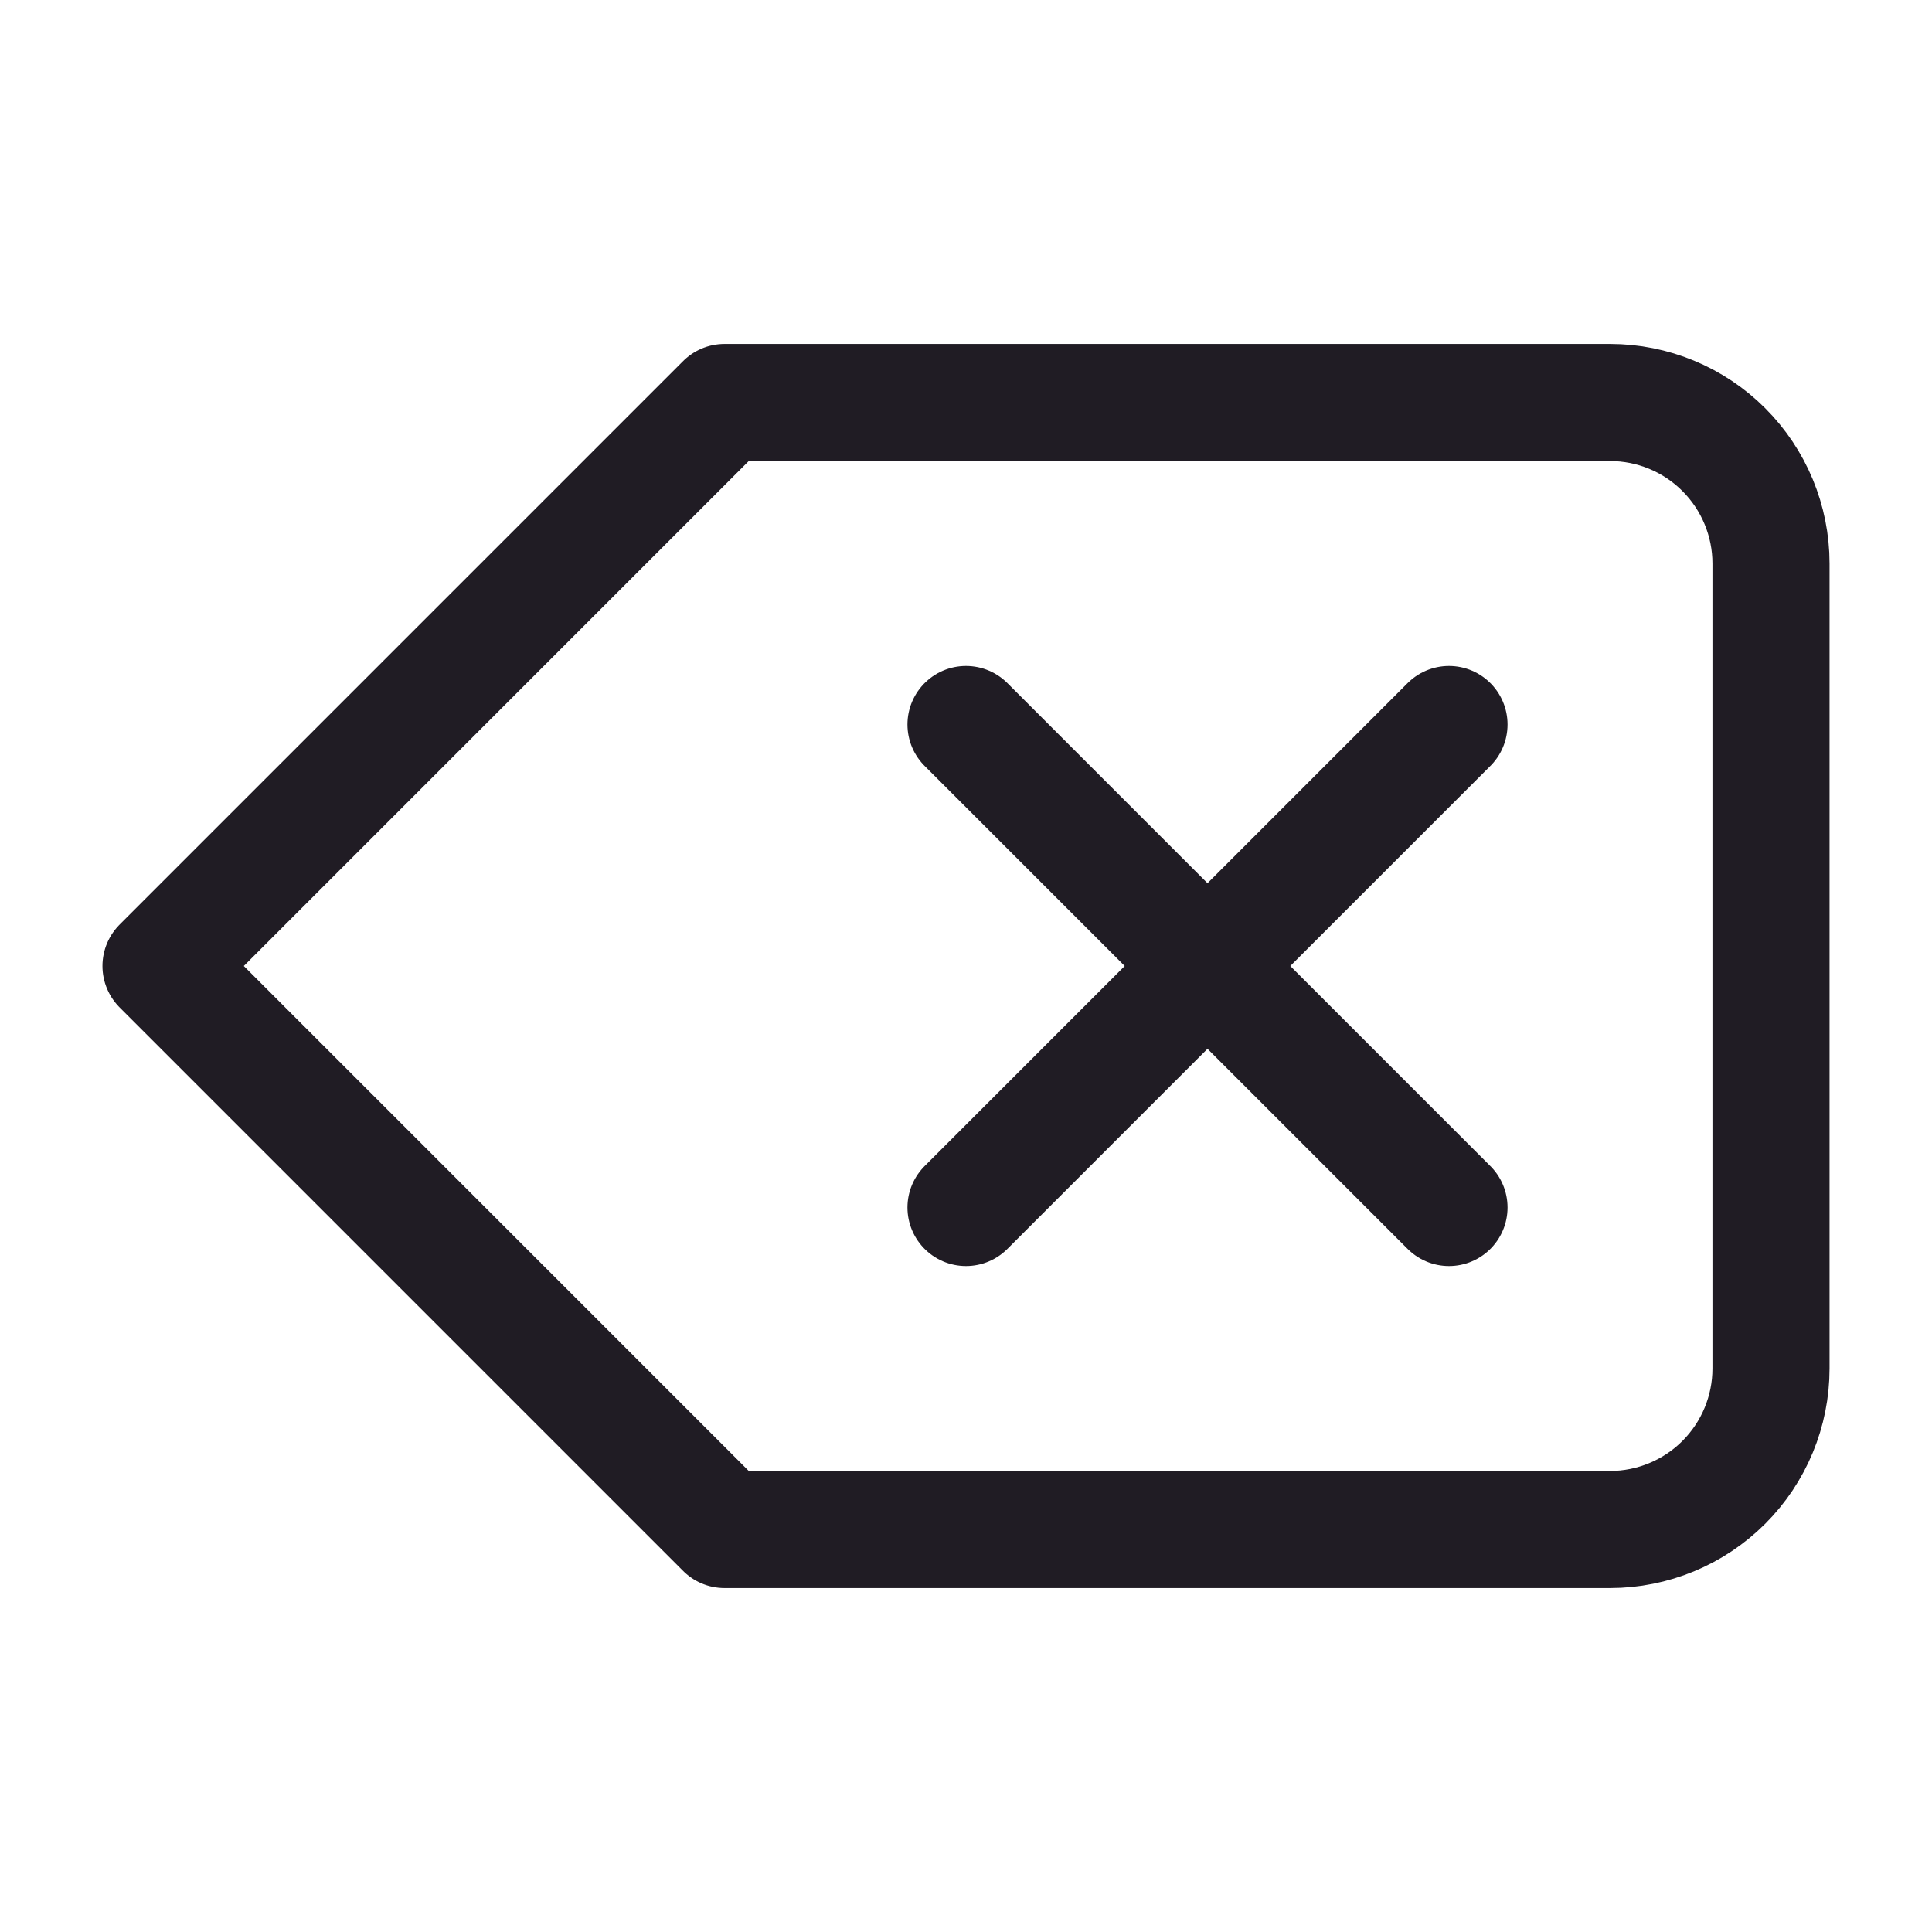 <svg width="66" height="66" viewBox="0 0 66 66" fill="none" xmlns="http://www.w3.org/2000/svg">
    <path d="M49.5 24.75L41.25 33M41.25 33L33 41.25M41.25 33L33 24.75M41.25 33L49.5 41.25M55 13.75H24.75L5.5 33L24.75 52.25H55C56.459 52.25 57.858 51.67 58.889 50.639C59.92 49.608 60.5 48.209 60.5 46.75V19.25C60.5 17.791 59.92 16.392 58.889 15.361C57.858 14.329 56.459 13.75 55 13.75Z" stroke="#201C24" stroke-width="4" stroke-linecap="round" stroke-linejoin="round"/>
</svg>

